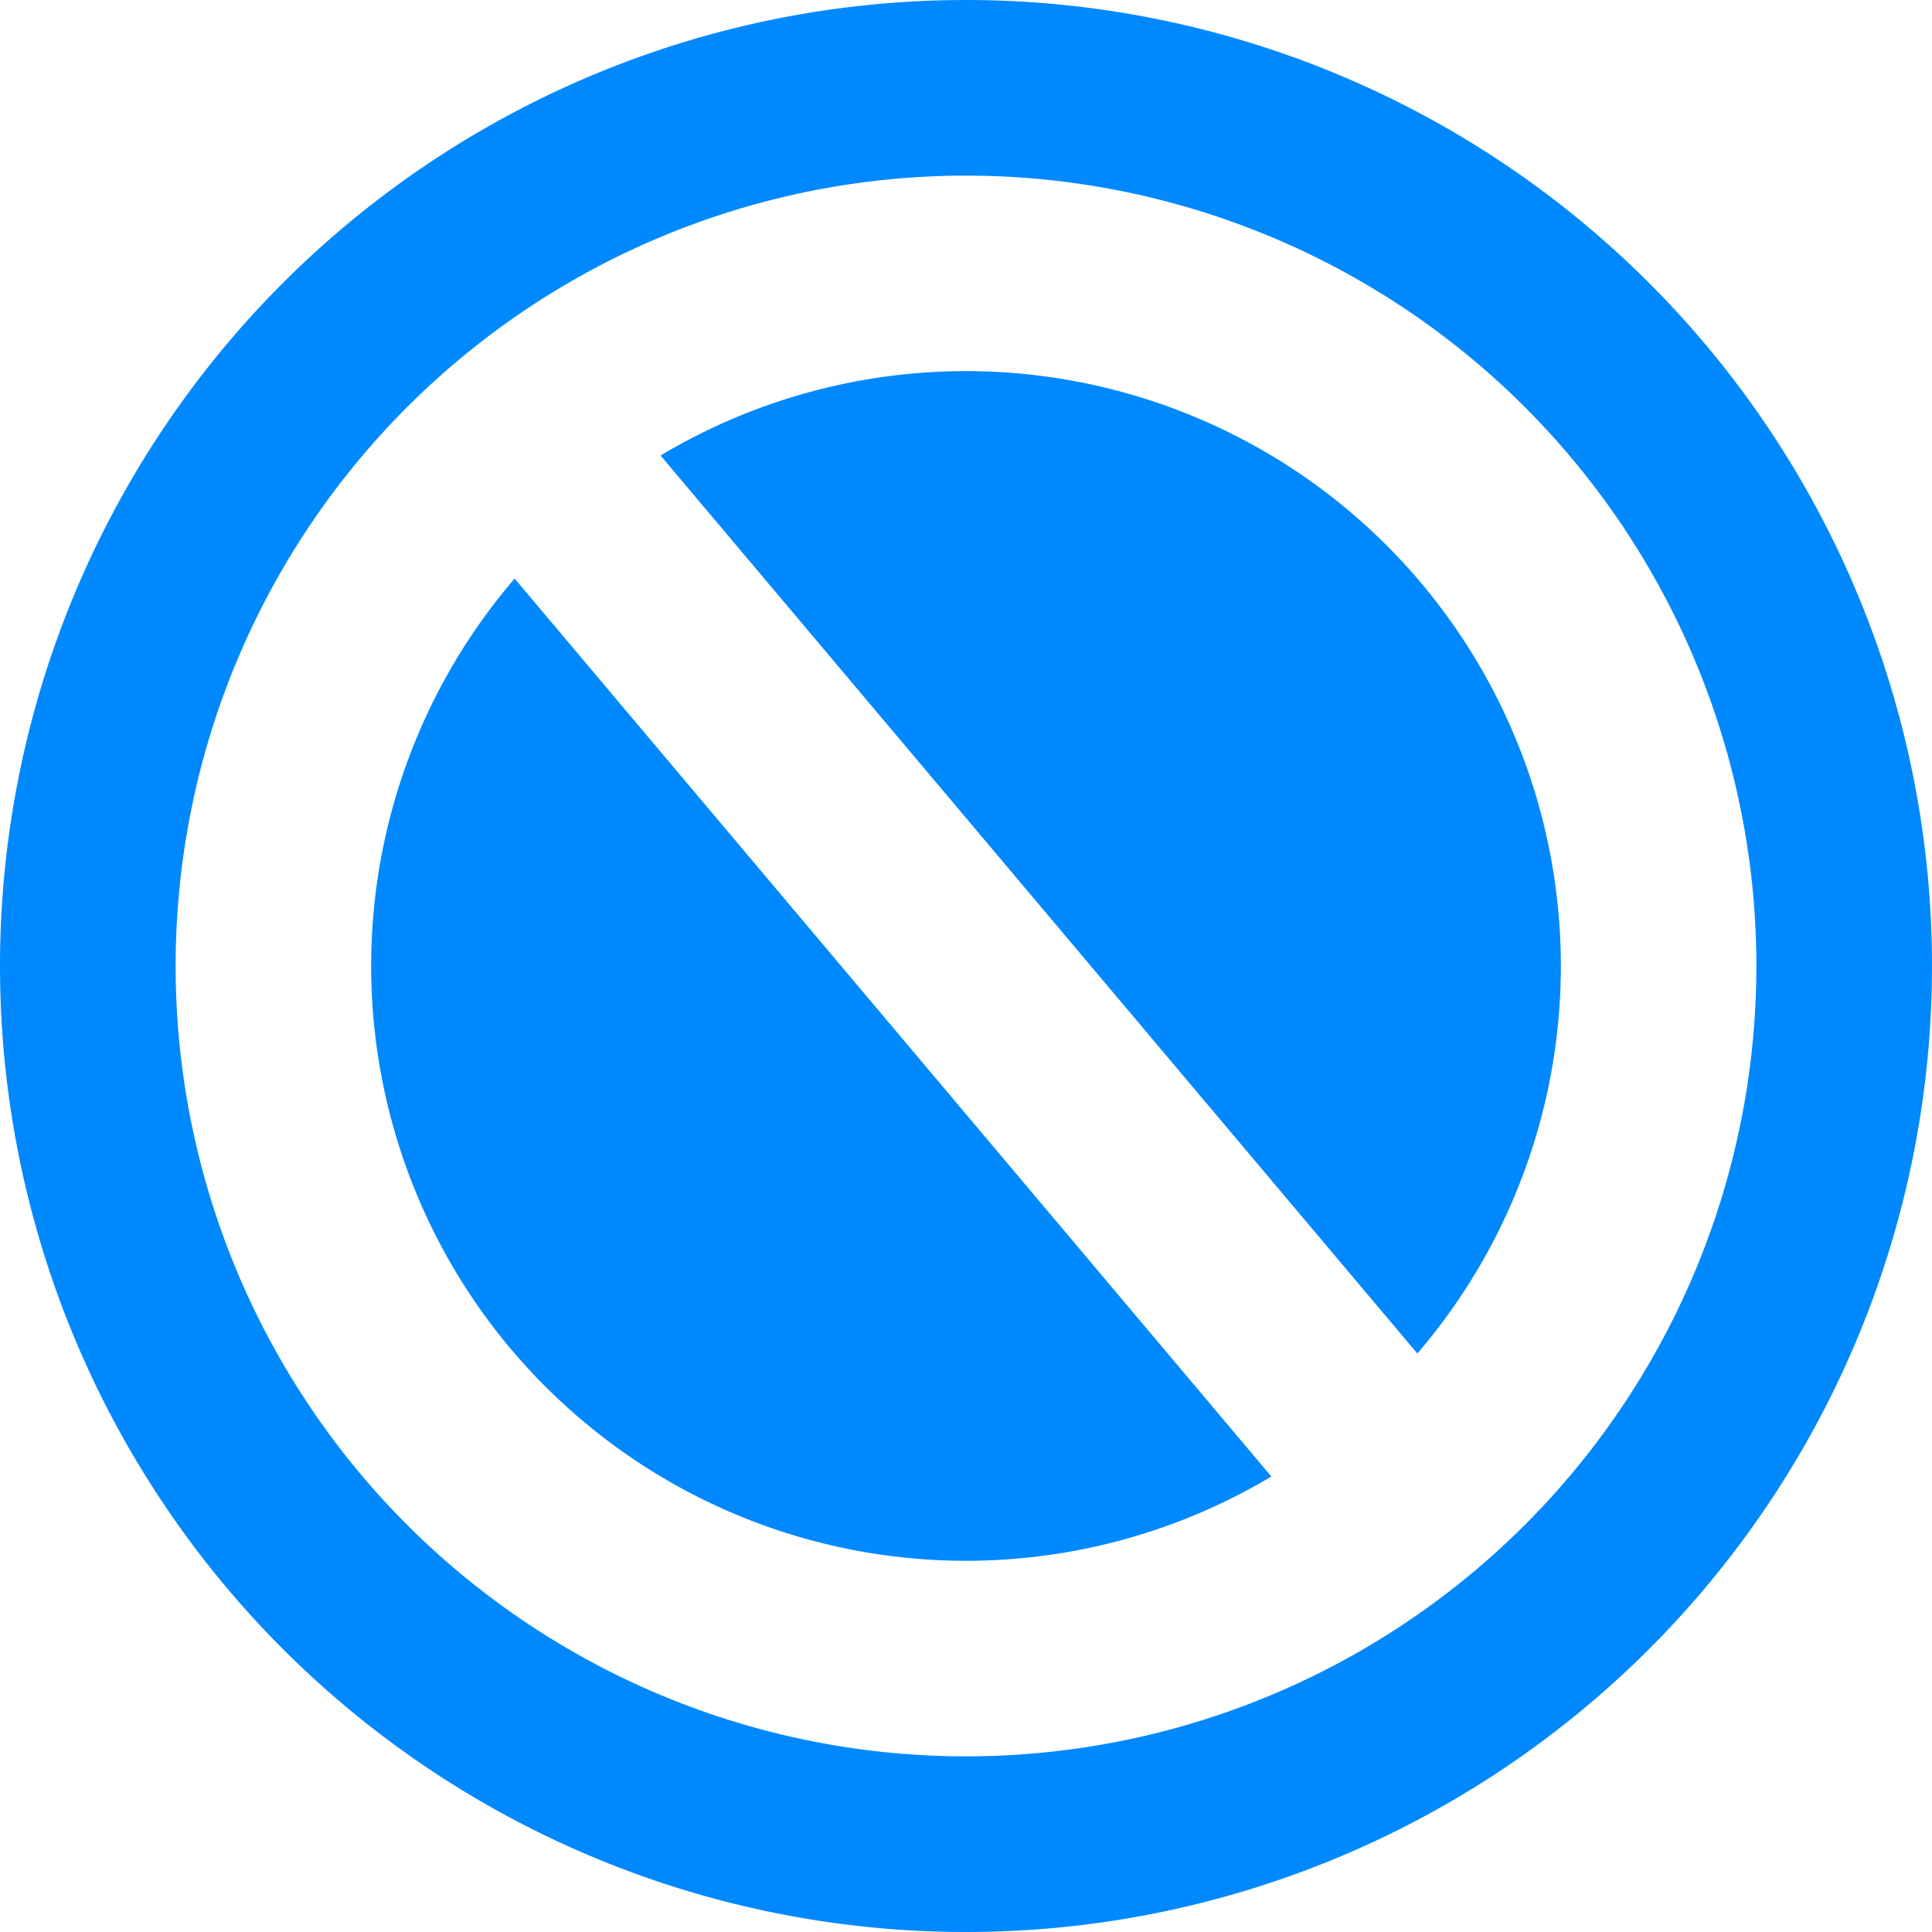 <svg xmlns="http://www.w3.org/2000/svg" width="22" height="22" viewBox="0 0 22 22">
<defs>
    <style>
      .cls-1 {
        fill: #0089fe;
        fill-rule: evenodd;
      }
    </style>
  </defs>
  <path id="未通过" class="cls-1" d="M44,260a11,11,0,1,1-11,11A11,11,0,0,1,44,260Zm-5.8,4.118A9,9,0,1,0,50.882,265.2,9,9,0,0,0,38.2,264.118Zm0.62,11.247a6.775,6.775,0,0,1,.04-8.777l8.617,10.225A6.775,6.775,0,0,1,38.821,275.365Zm10.319,0.047-8.617-10.225A6.774,6.774,0,0,1,49.14,275.412Z" transform="translate(-33 -260)"/>
</svg>
